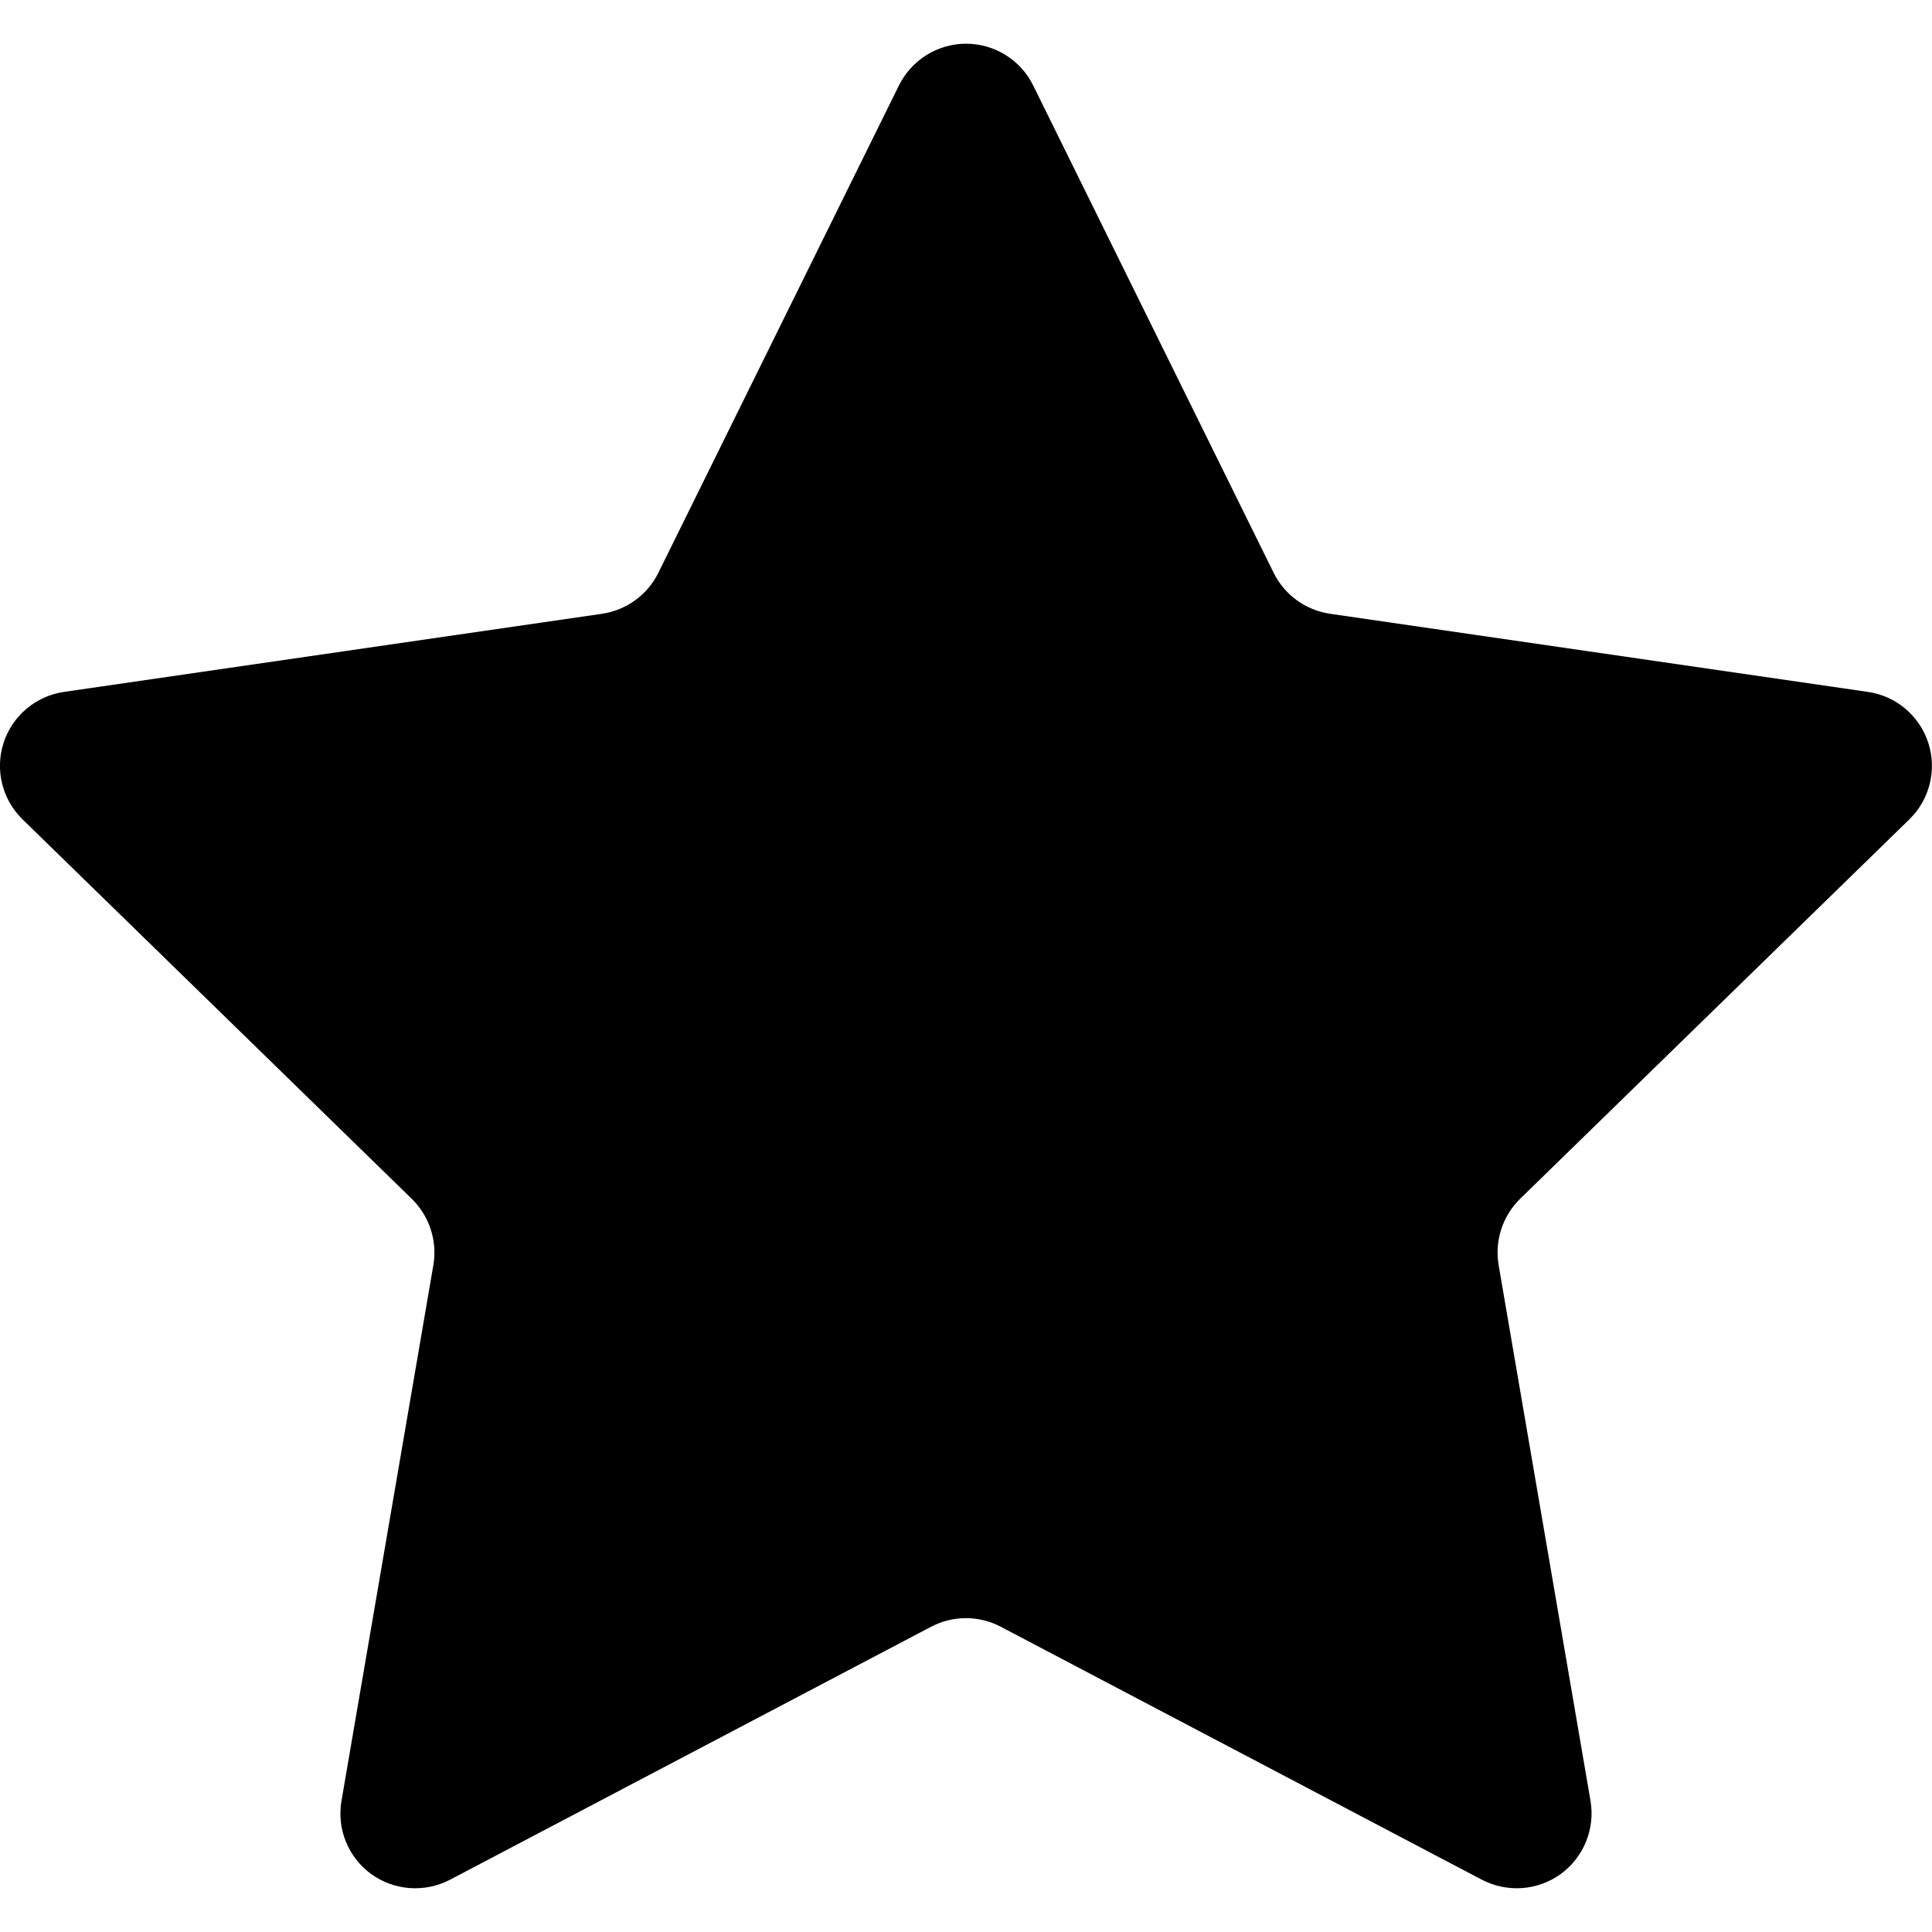 <svg width="16" height="16" viewBox="0 0 16 16" fill="none" xmlns="http://www.w3.org/2000/svg">
<path d="M7.445 0.707C7.55 0.496 7.765 0.362 8.001 0.362C8.236 0.362 8.452 0.496 8.556 0.707L10.548 4.744C10.638 4.927 10.813 5.053 11.015 5.083L15.469 5.73C15.703 5.764 15.896 5.927 15.969 6.151C16.042 6.375 15.981 6.622 15.812 6.786L12.589 9.928C12.443 10.071 12.377 10.276 12.411 10.477L13.172 14.914C13.211 15.146 13.116 15.381 12.925 15.52C12.734 15.658 12.482 15.676 12.272 15.567L8.288 13.472C8.108 13.377 7.892 13.377 7.711 13.472L3.727 15.567C3.518 15.676 3.265 15.658 3.074 15.52C2.883 15.381 2.788 15.146 2.828 14.914L3.589 10.477C3.623 10.276 3.556 10.071 3.41 9.928L0.187 6.786C0.018 6.621 -0.043 6.375 0.03 6.151C0.103 5.927 0.297 5.764 0.53 5.73L4.986 5.083C5.187 5.053 5.362 4.927 5.452 4.744L7.445 0.707Z" fill="currentColor"/>
</svg>
